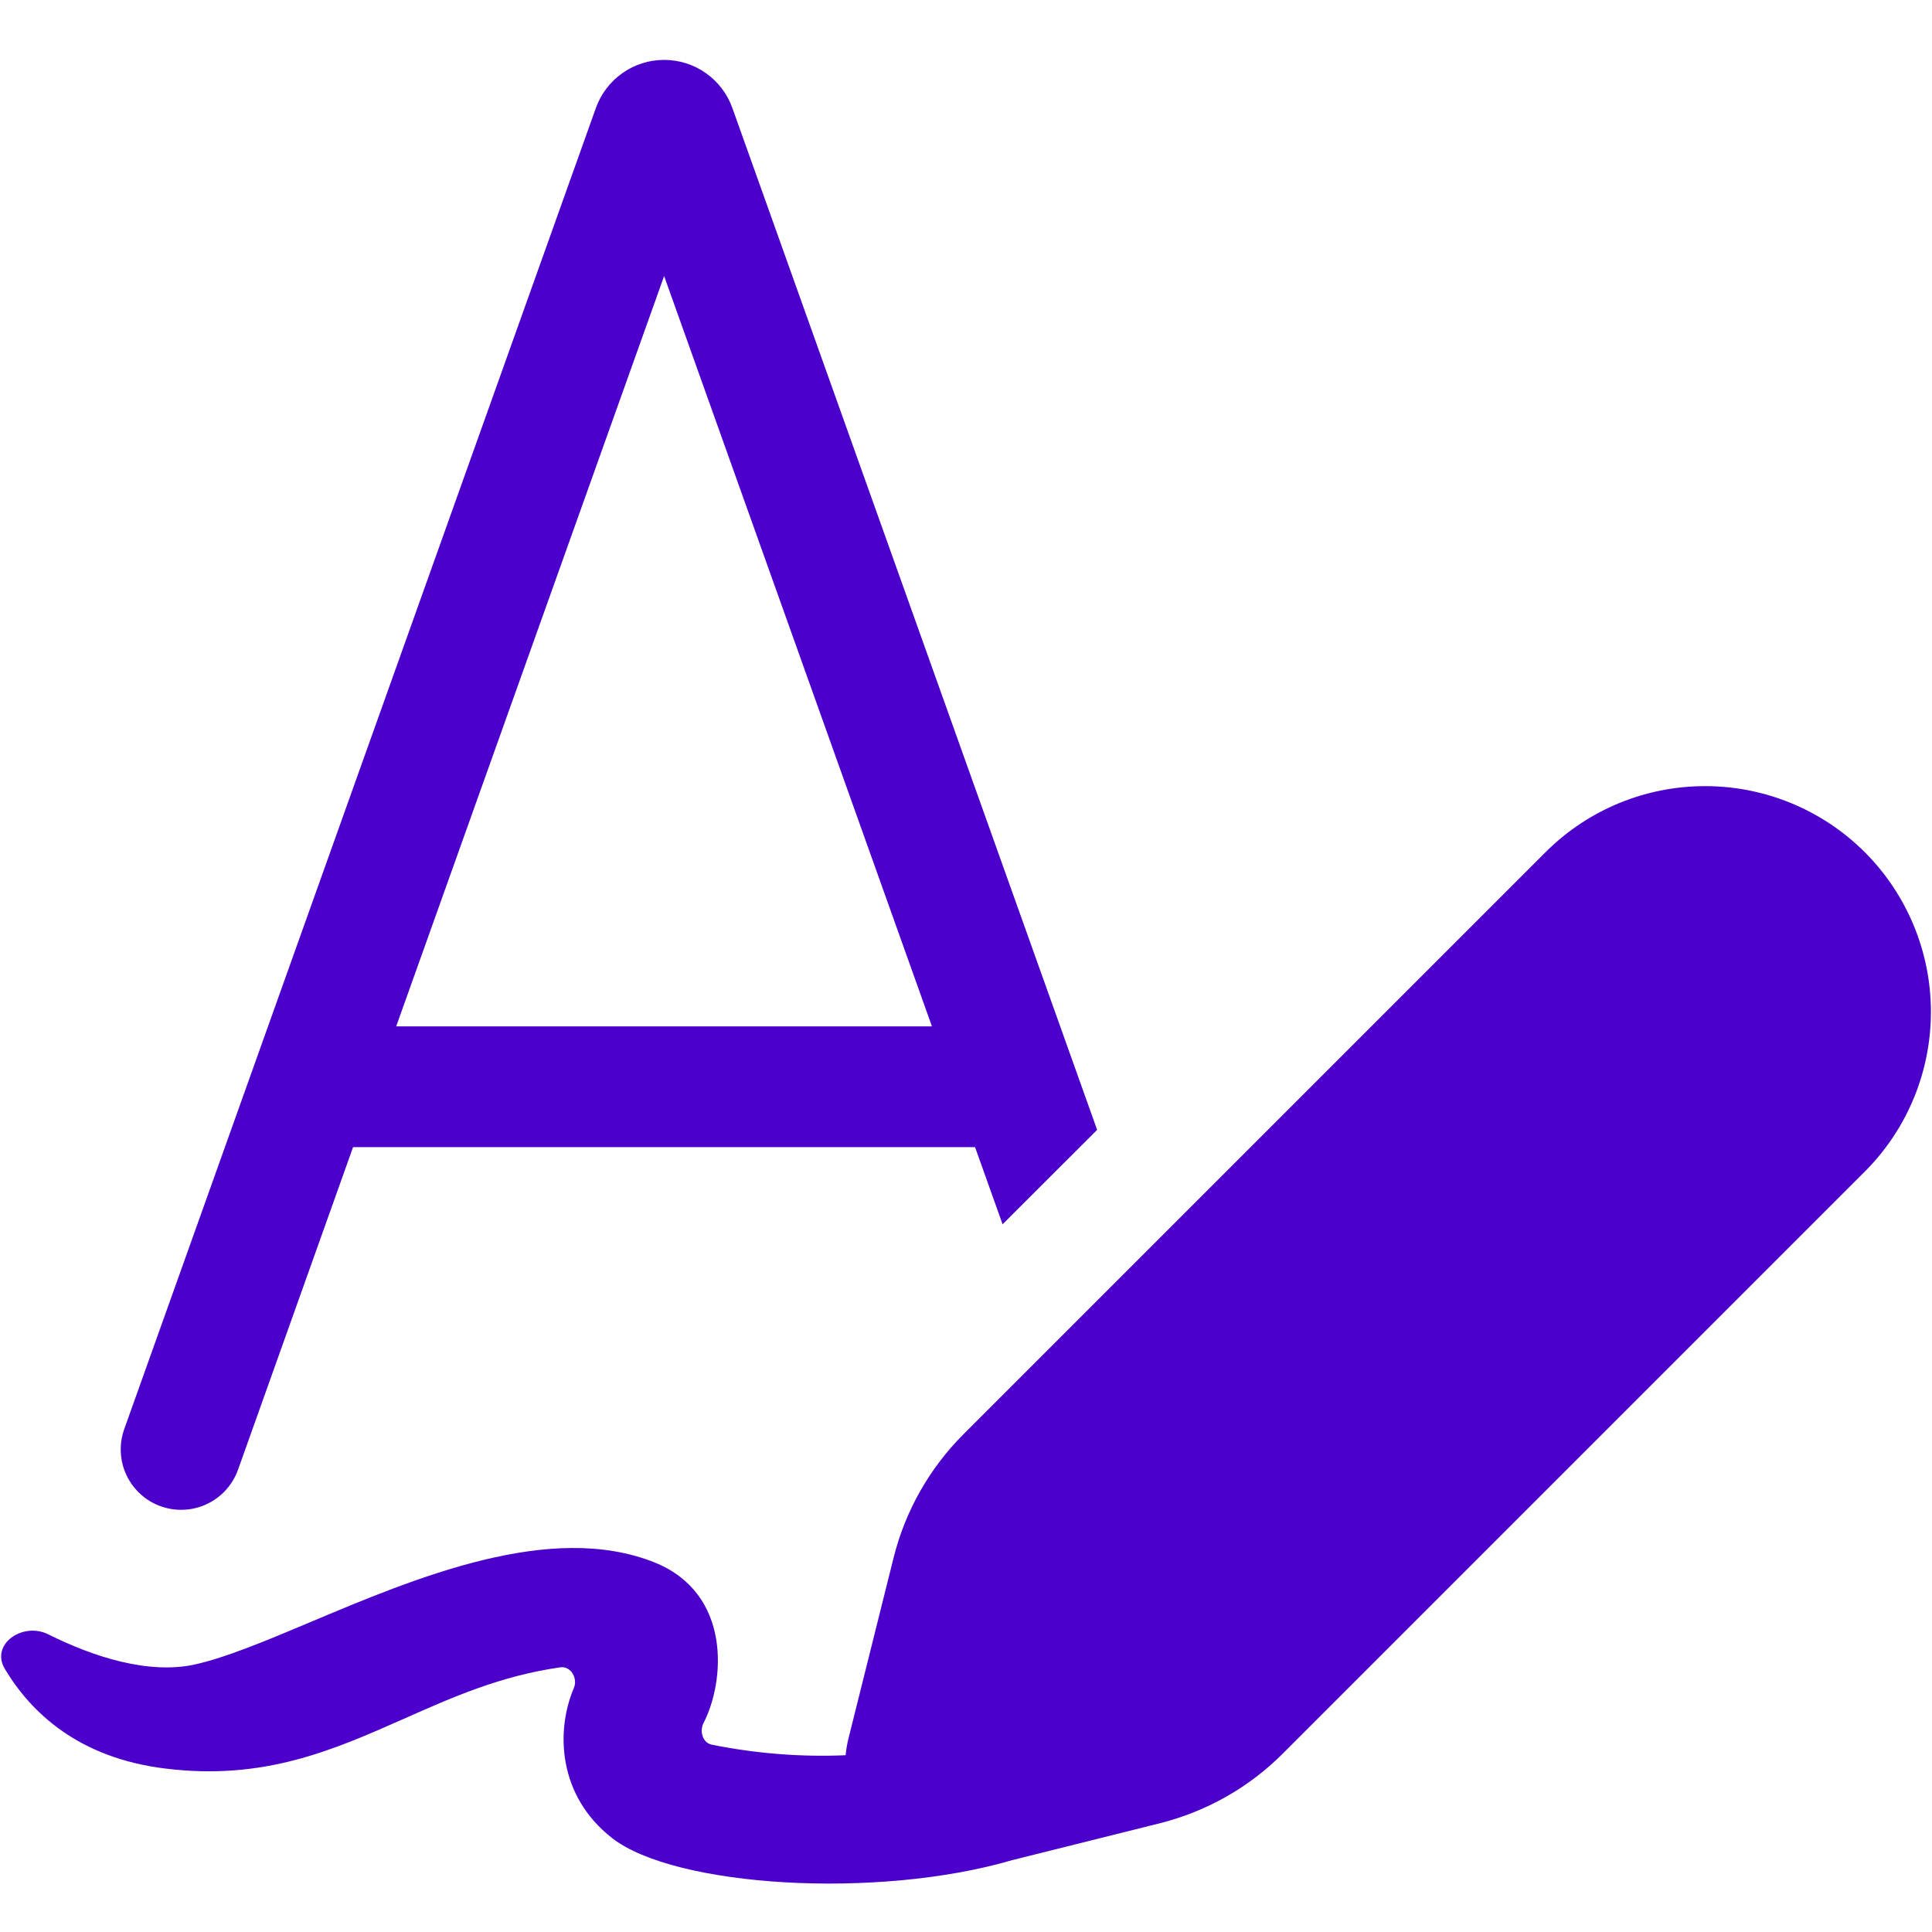 <svg viewBox="0 0 32 32" fill="none" xmlns="http://www.w3.org/2000/svg">
<path d="M15.436 17H6.562L11 4.572L15.436 17ZM16.15 19L16.606 20.278L18.172 18.714L12.13 1.788C12.047 1.555 11.893 1.353 11.691 1.211C11.489 1.068 11.247 0.992 11 0.992C10.752 0.992 10.511 1.068 10.309 1.211C10.107 1.353 9.953 1.555 9.87 1.788L2.058 23.67C2.014 23.794 1.994 23.925 2.001 24.056C2.007 24.187 2.039 24.316 2.096 24.435C2.152 24.554 2.231 24.66 2.328 24.748C2.425 24.837 2.539 24.905 2.663 24.949C2.787 24.993 2.918 25.013 3.049 25.006C3.18 25 3.309 24.968 3.428 24.911C3.547 24.855 3.653 24.776 3.741 24.679C3.829 24.581 3.898 24.468 3.942 24.344L5.848 19H16.15ZM25.618 14.096L15.958 23.756C15.395 24.319 14.995 25.024 14.802 25.796L14.054 28.792C14.031 28.884 14.015 28.978 14.006 29.072C13.261 29.104 12.515 29.044 11.784 28.896C11.638 28.862 11.584 28.676 11.652 28.54C12.012 27.844 12.118 26.394 10.844 25.88C9.124 25.19 6.888 26.13 5.12 26.876C4.388 27.184 3.736 27.456 3.232 27.568C2.458 27.74 1.536 27.438 0.8 27.07C0.376 26.858 -0.164 27.234 0.08 27.642C0.518 28.374 1.308 29.116 2.732 29.292C4.372 29.496 5.514 28.988 6.682 28.472C7.482 28.116 8.292 27.756 9.282 27.616C9.454 27.592 9.572 27.796 9.506 27.956C9.202 28.67 9.24 29.744 10.138 30.444C11.174 31.254 14.52 31.466 16.764 30.81L19.206 30.2C19.98 30.006 20.686 29.608 21.248 29.044L30.908 19.384C31.6 18.681 31.986 17.732 31.982 16.745C31.978 15.758 31.584 14.813 30.887 14.115C30.189 13.418 29.243 13.024 28.256 13.021C27.269 13.017 26.321 13.403 25.618 14.096V14.096Z" fill="#4B00CC"/>
</svg>
